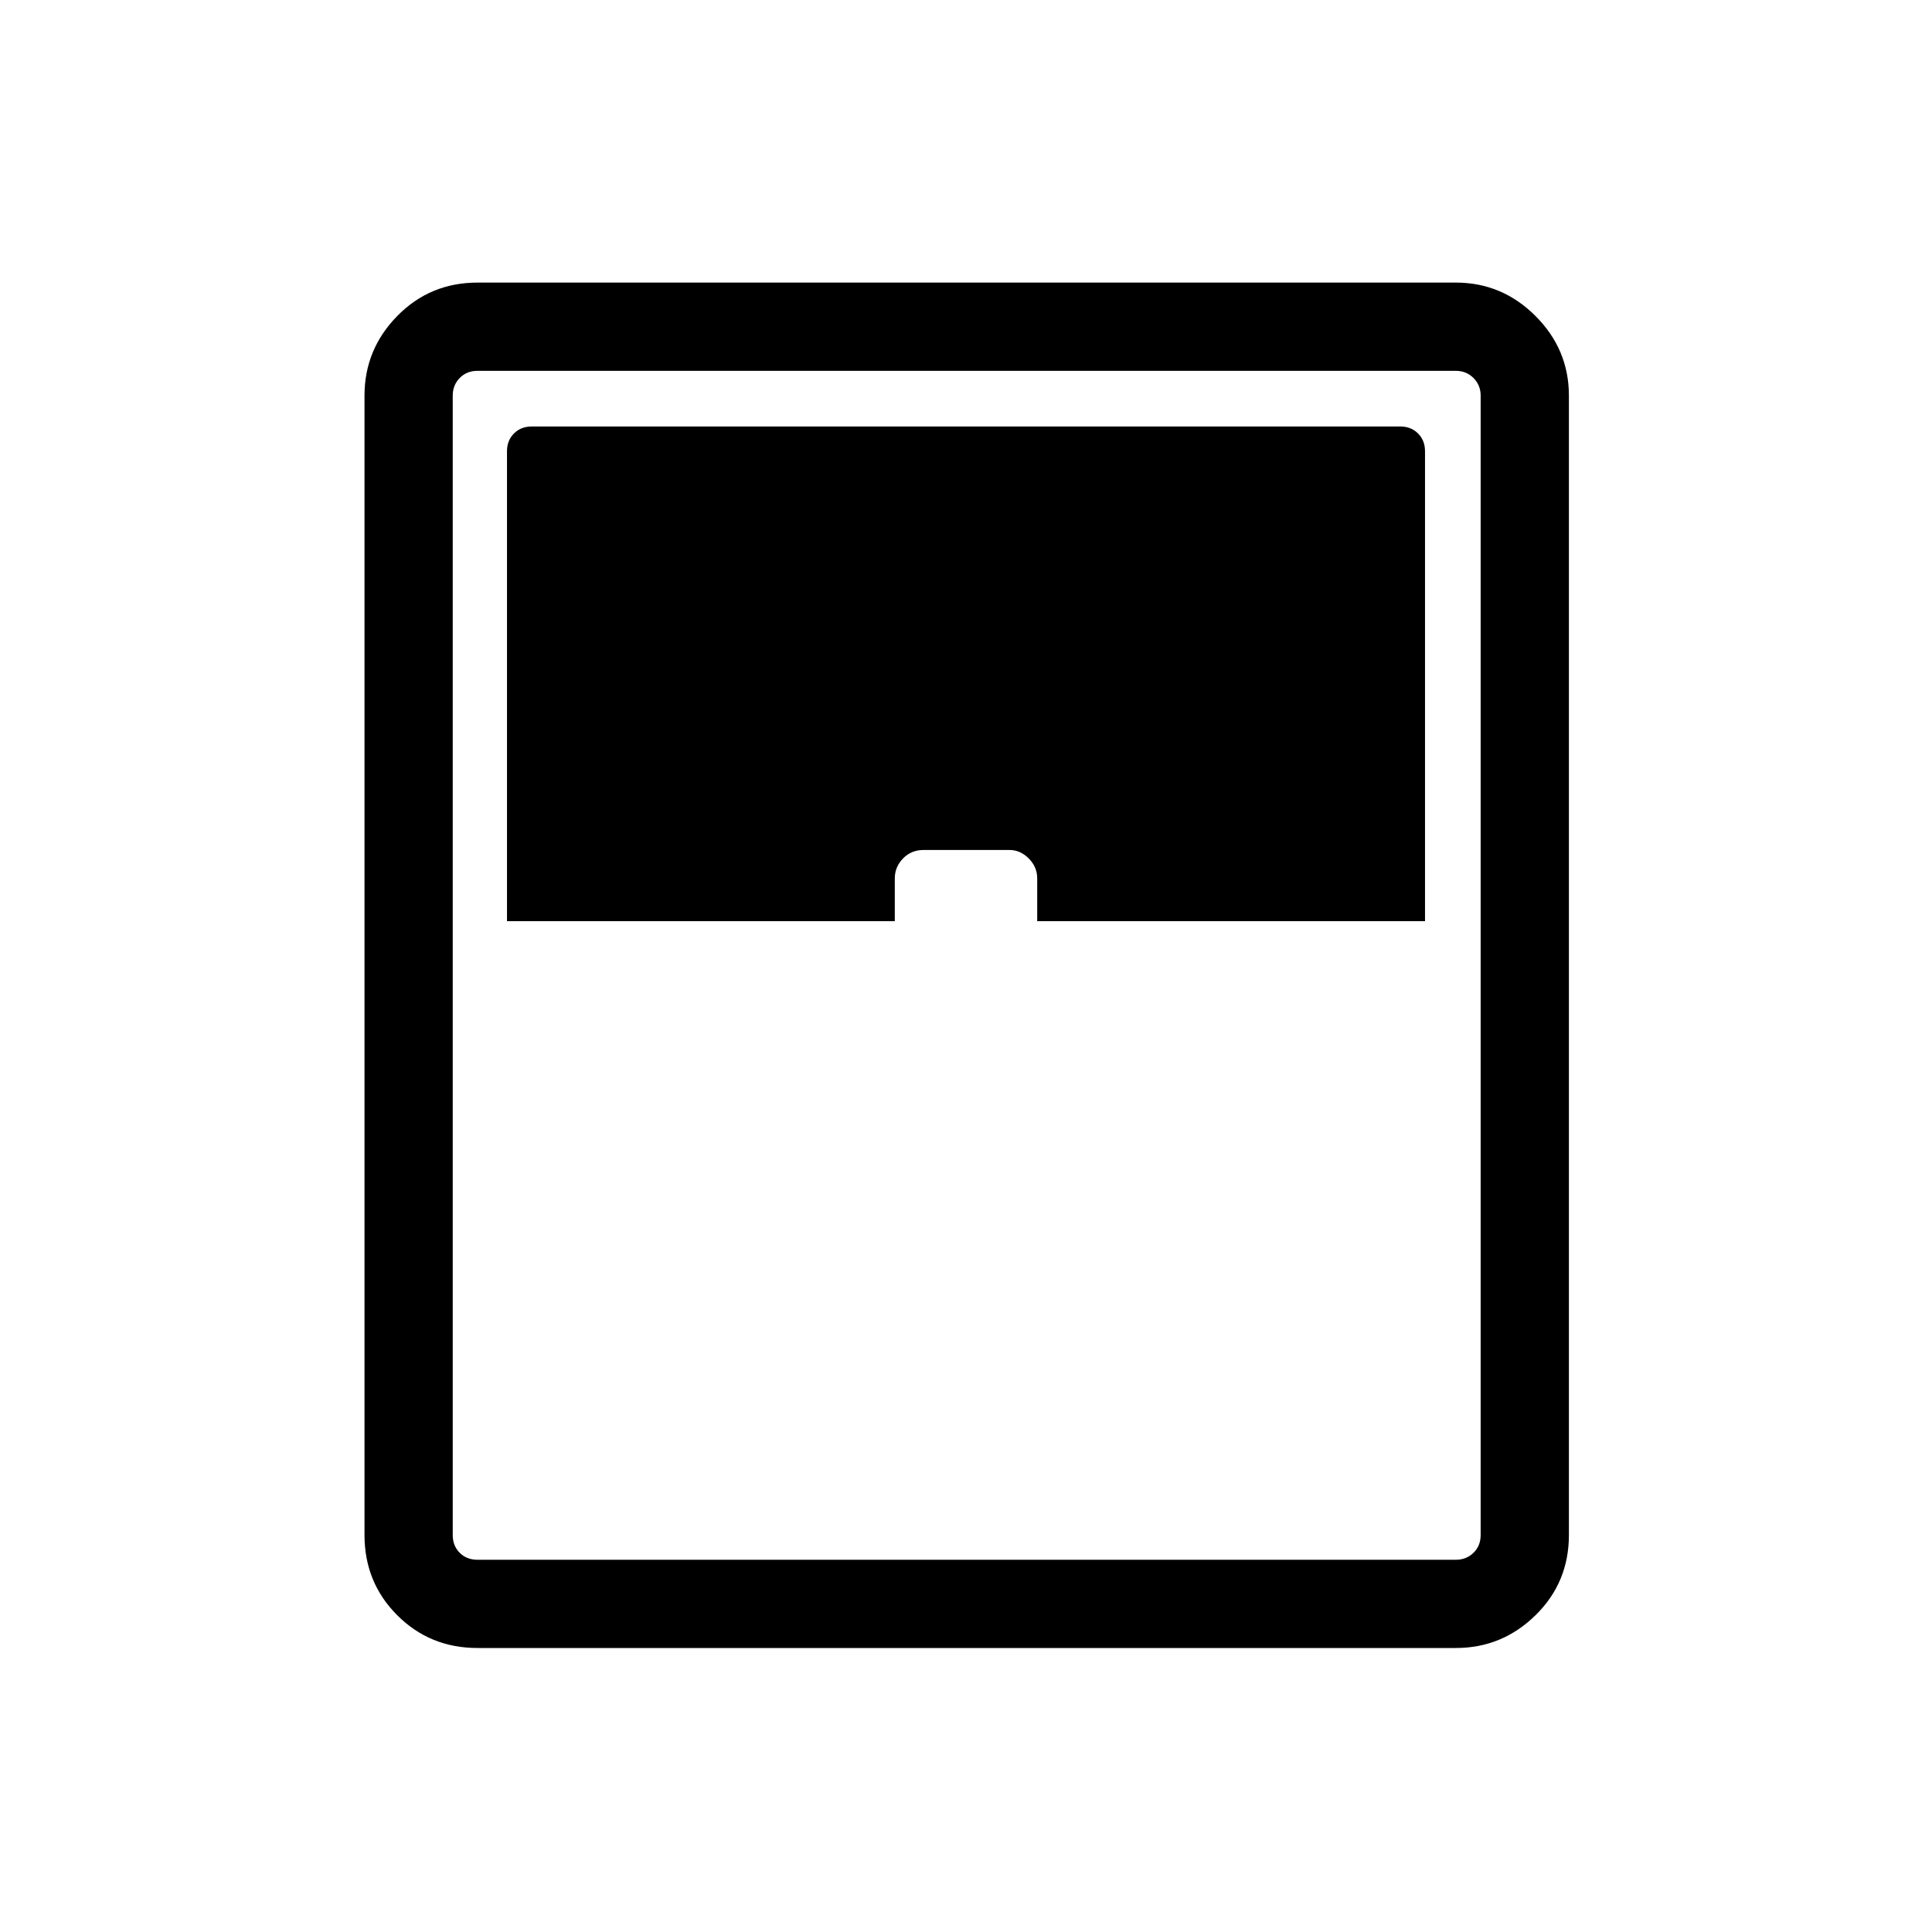 <svg xmlns="http://www.w3.org/2000/svg" height="48" viewBox="0 -960 960 960" width="48"><path d="M237.27-141.12q-23.61 0-39.88-16.27-16.27-16.27-16.27-39.88v-566.15q0-22.96 16.27-39.56t39.88-16.6h486.15q22.96 0 39.56 16.6t16.6 39.56v566.15q0 23.61-16.6 39.88-16.6 16.27-39.56 16.27H237.27Zm14.65-361.15h192.7v-21.27q0-5.69 4.09-9.9t10.21-4.21h42.7q5.34 0 9.55 4.21 4.21 4.21 4.21 9.9v21.27h192.7v-233.5q0-5.38-3.47-8.84-3.46-3.47-8.84-3.47H264.23q-5.38 0-8.84 3.47-3.47 3.46-3.47 8.84v233.5Zm-14.65 317.31h486.15q5.19 0 8.75-3.46 3.56-3.47 3.56-8.85v-566.15q0-5.19-3.56-8.75-3.56-3.56-8.75-3.56H237.27q-5.38 0-8.85 3.56-3.46 3.56-3.46 8.75v566.15q0 5.38 3.46 8.85 3.47 3.46 8.85 3.46Z"/></svg>